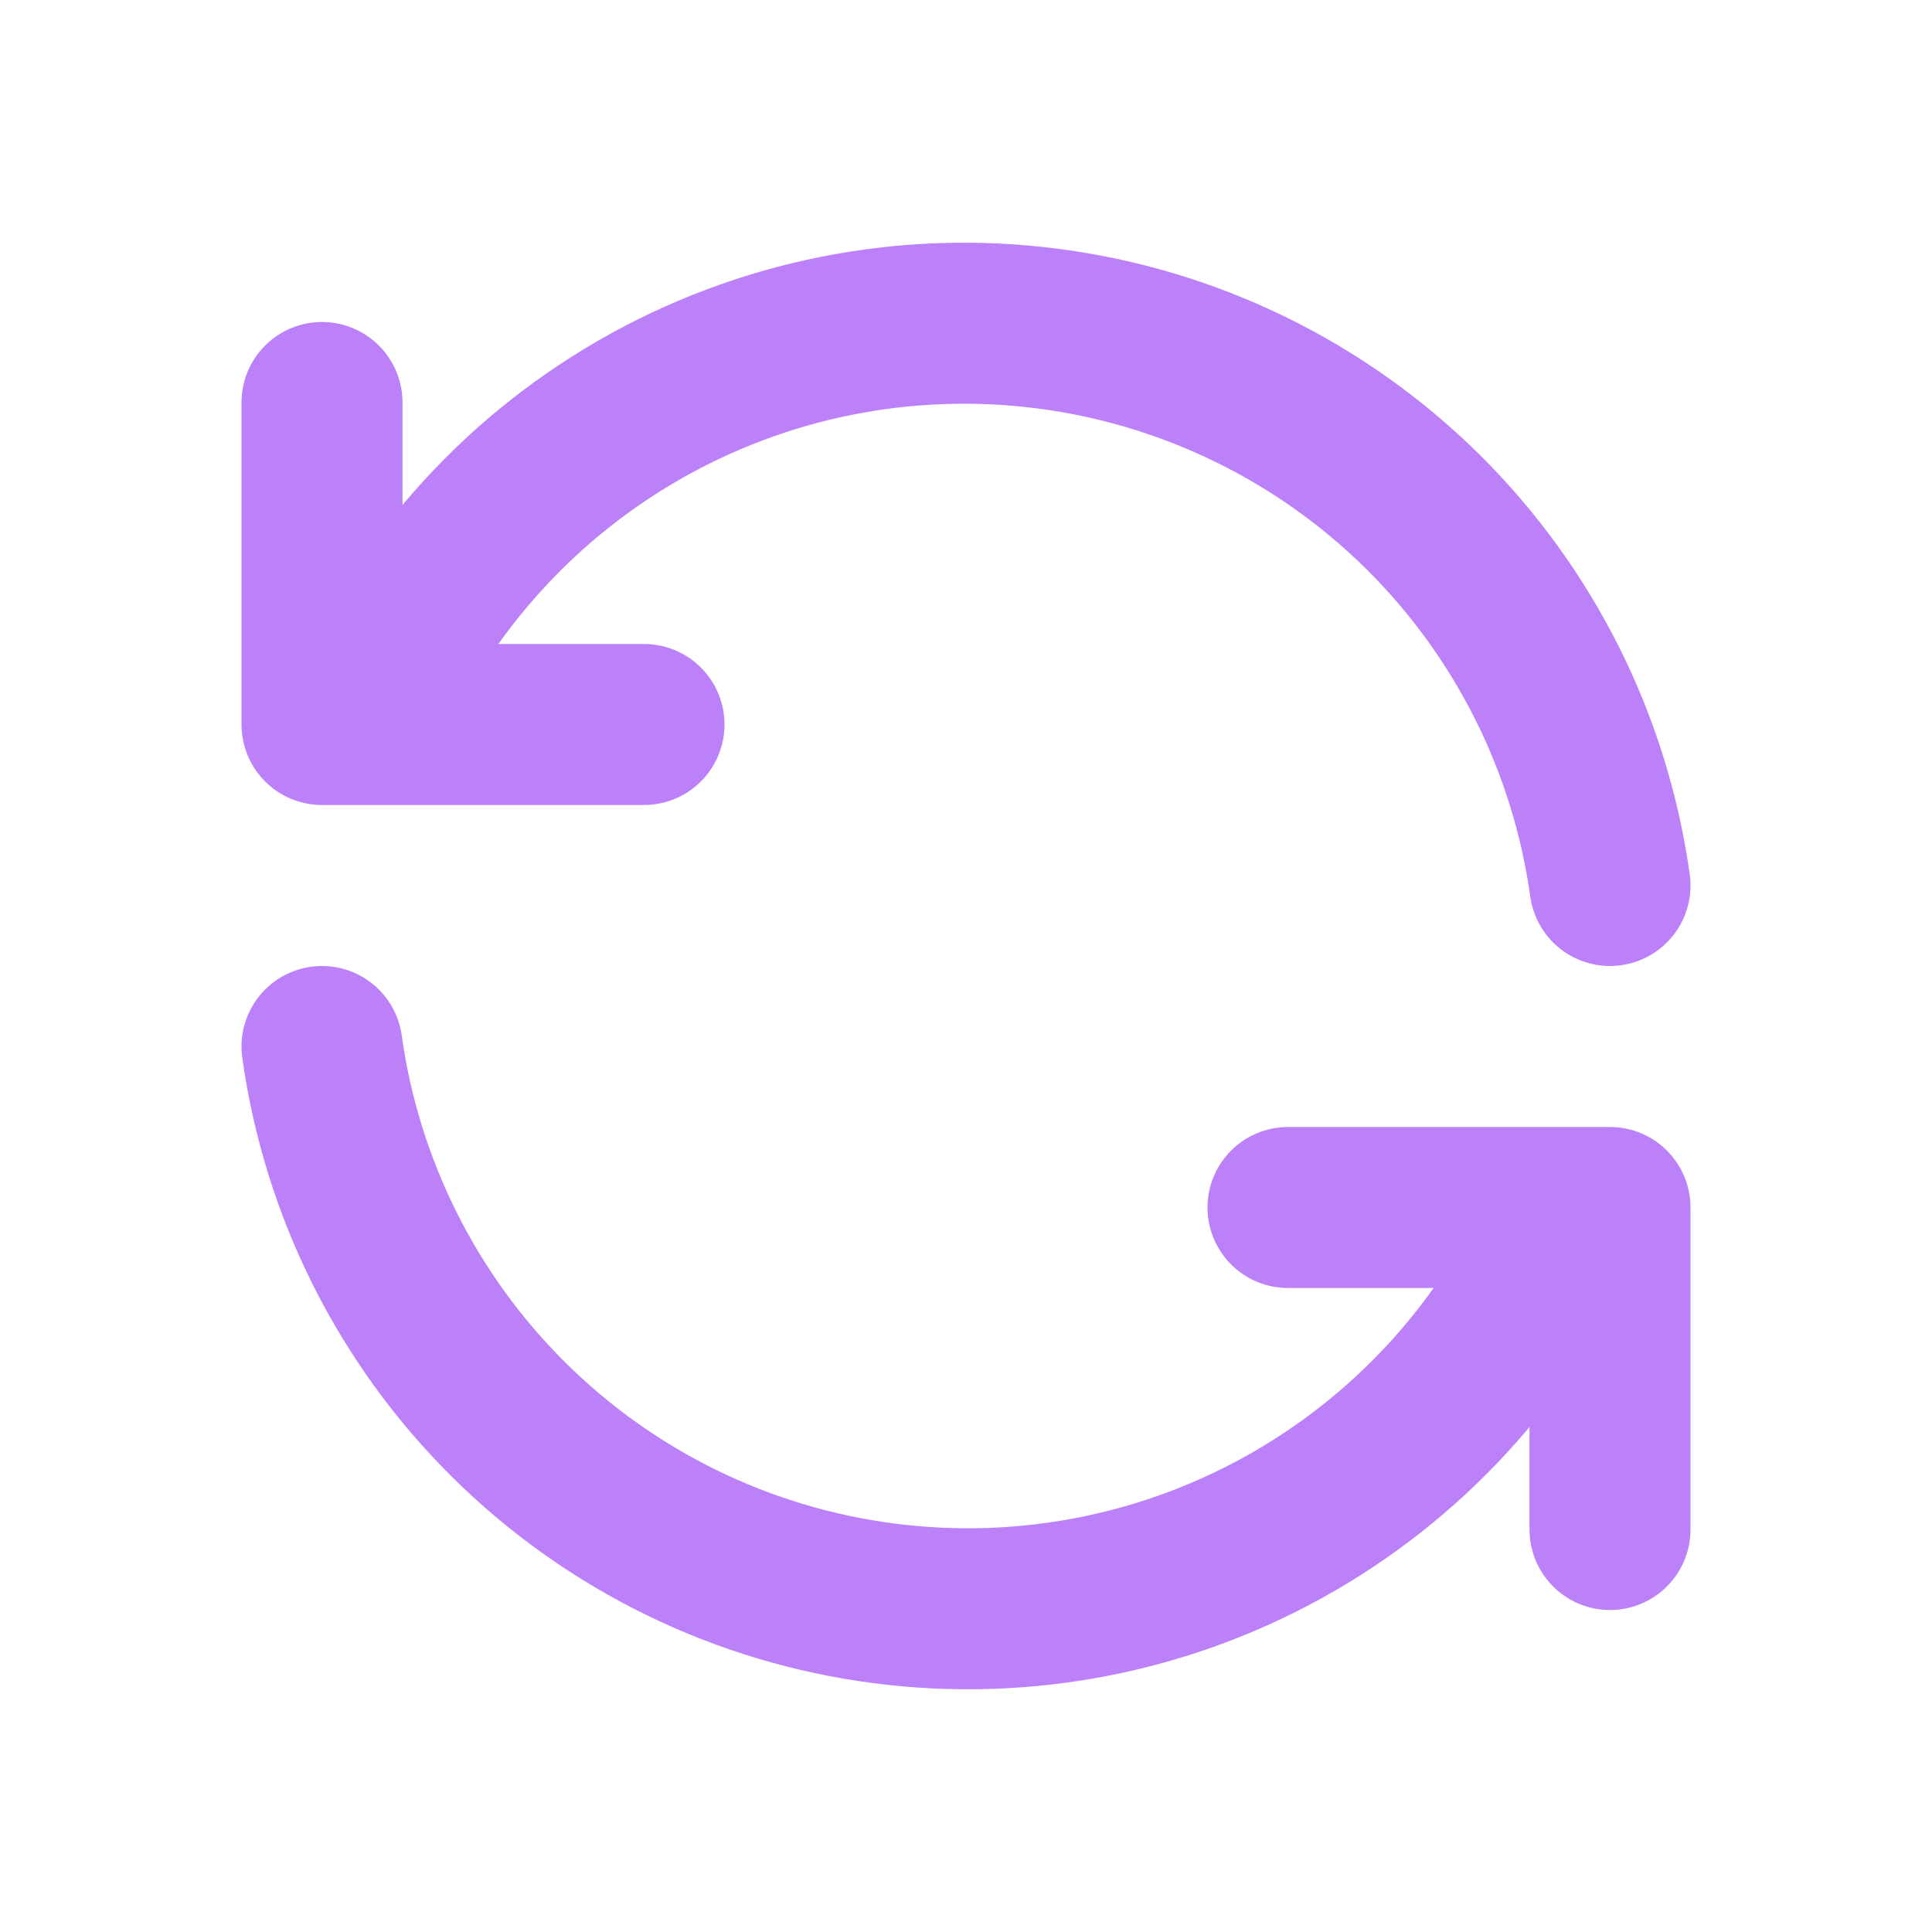<svg width="24" height="24" viewBox="0 0 24 24" fill="none" xmlns="http://www.w3.org/2000/svg">
<g id="icon/change_letter">
<path id="Vector" d="M20 11C19.755 9.24 18.939 7.61 17.677 6.359C16.414 5.109 14.776 4.309 13.014 4.082C11.252 3.854 9.464 4.212 7.925 5.101C6.387 5.99 5.183 7.36 4.5 9M4 5V9H8M4 13C4.245 14.76 5.061 16.39 6.323 17.64C7.586 18.891 9.224 19.691 10.986 19.918C12.748 20.146 14.536 19.788 16.075 18.899C17.613 18.01 18.817 16.64 19.5 15M20 19V15H16" stroke="#BC81F9" stroke-width="2" stroke-linecap="round" stroke-linejoin="round"/>
</g>
</svg>
